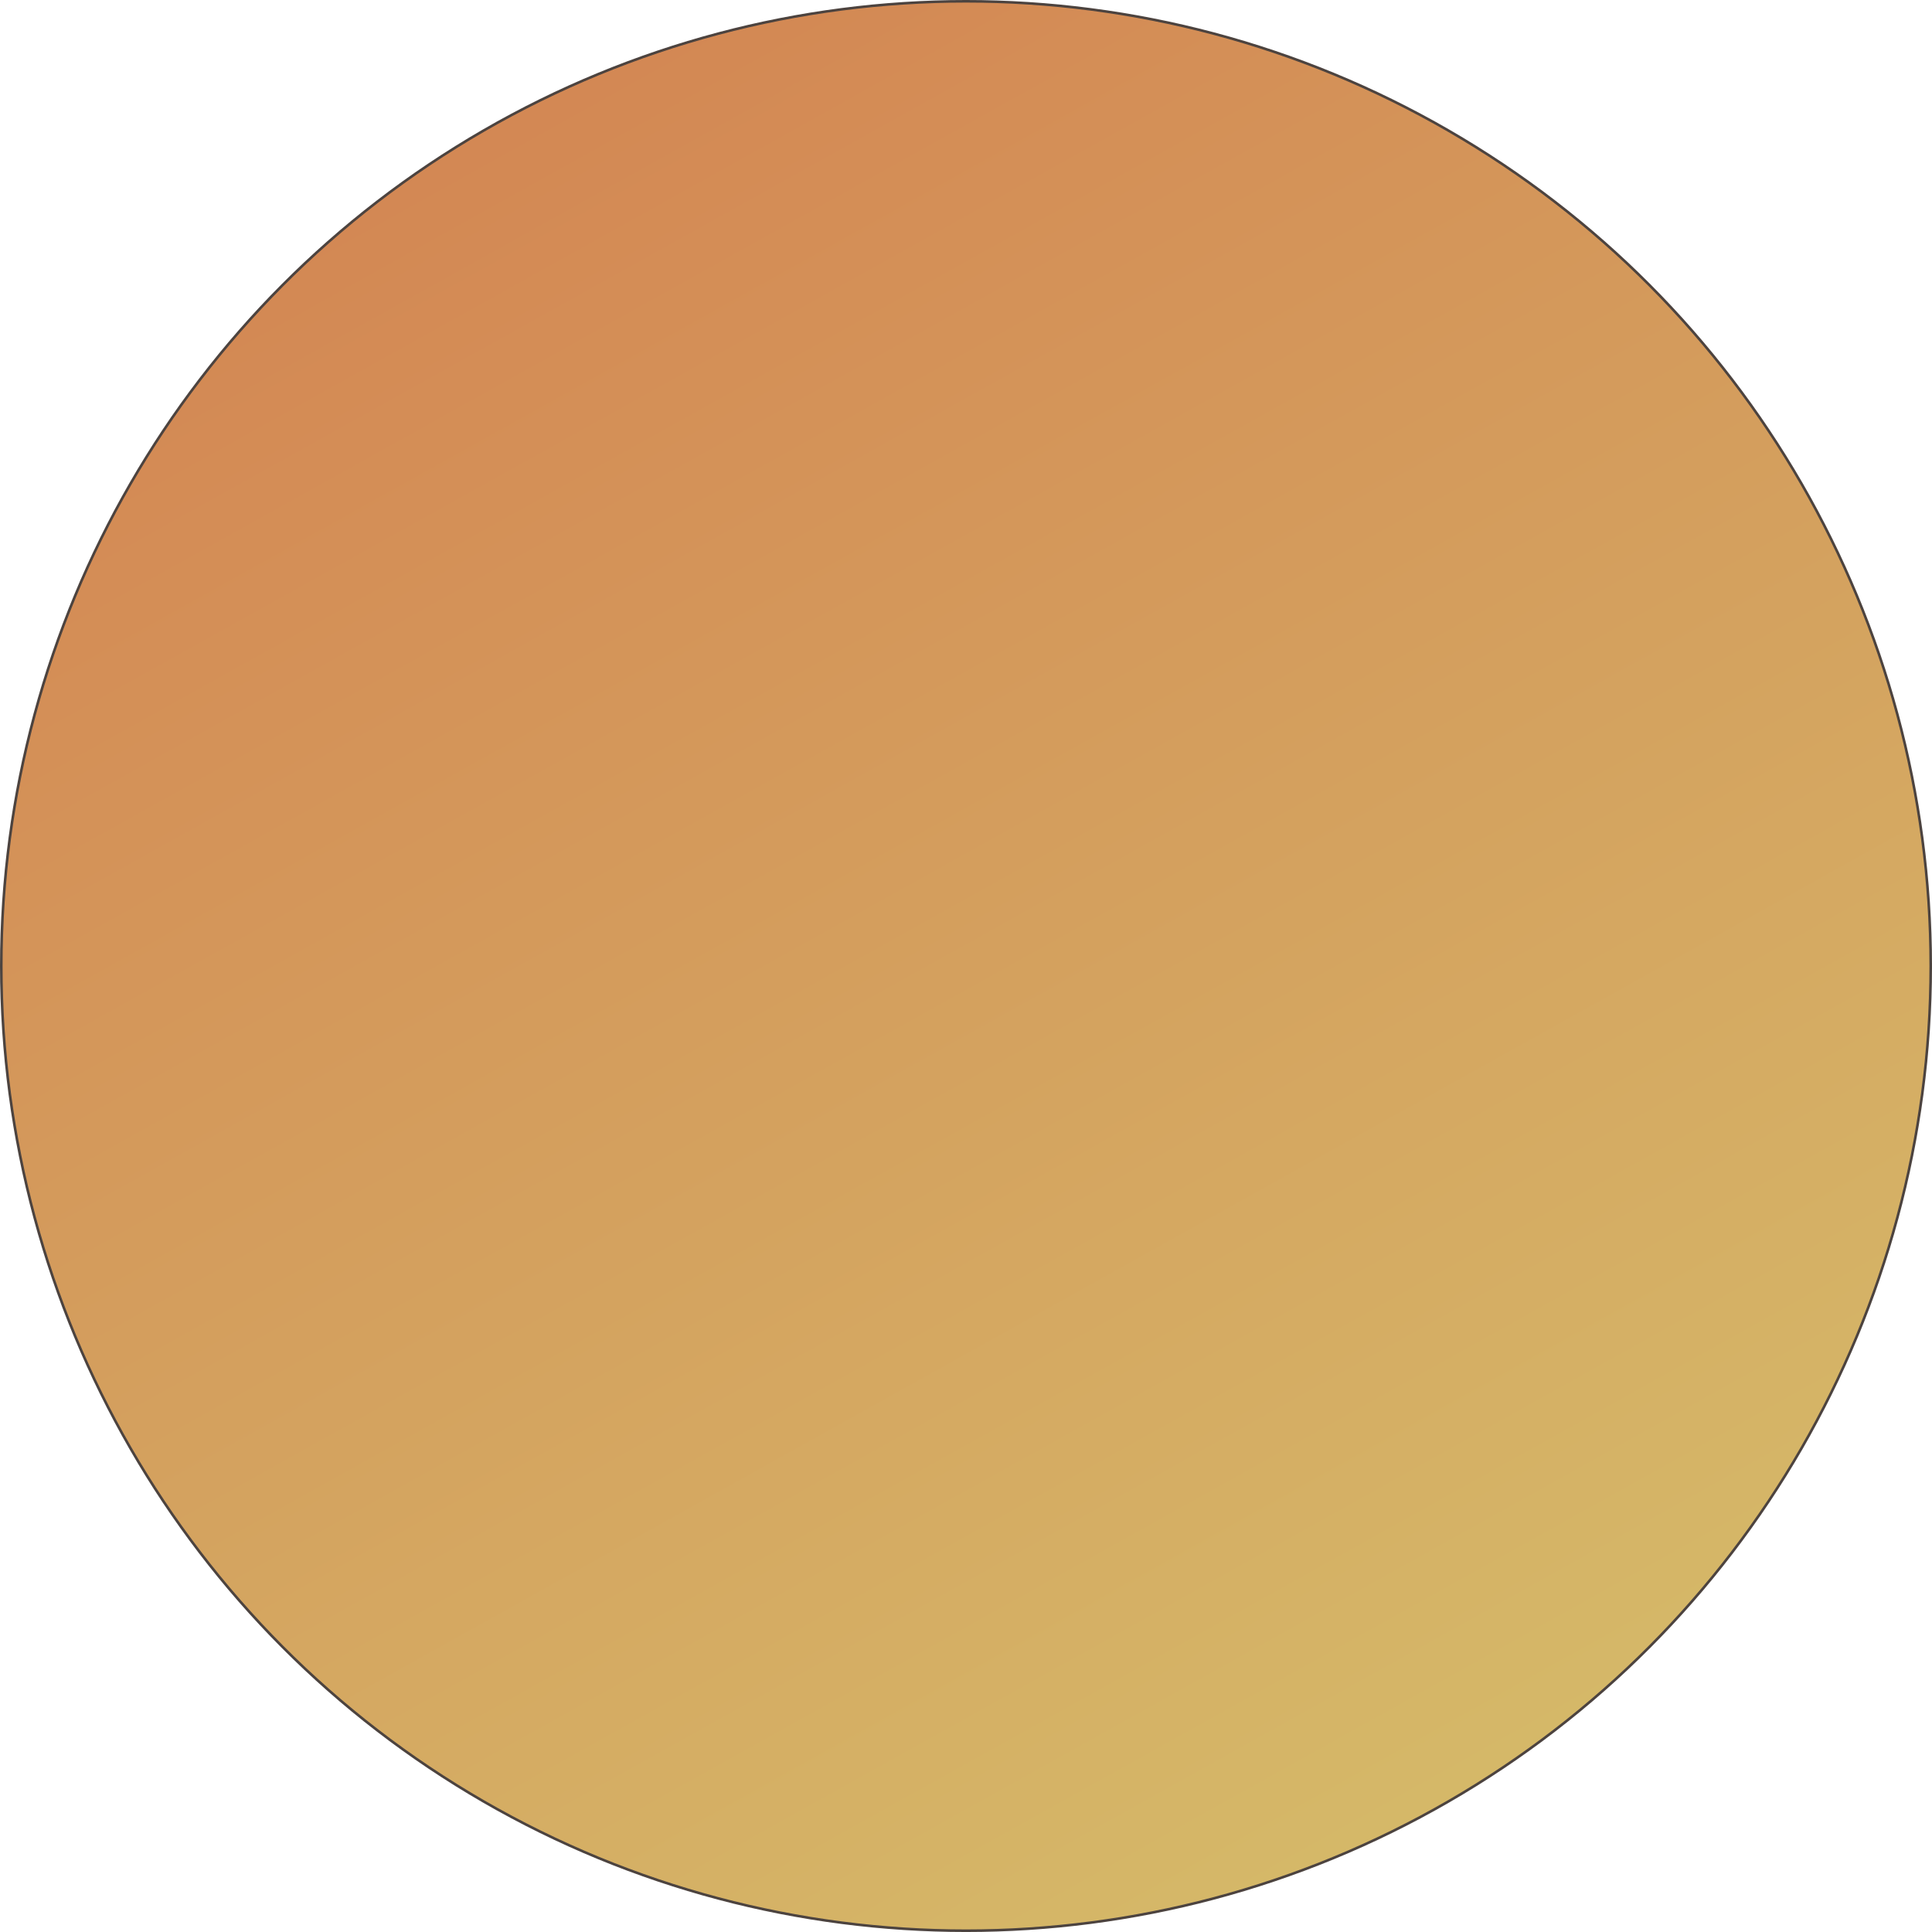 <?xml version="1.0" encoding="iso-8859-1"?>
<!-- Generator: Adobe Illustrator 16.0.2, SVG Export Plug-In . SVG Version: 6.00 Build 0)  -->
<!DOCTYPE svg PUBLIC "-//W3C//DTD SVG 1.1//EN" "http://www.w3.org/Graphics/SVG/1.1/DTD/svg11.dtd">
<svg version="1.1" xmlns="http://www.w3.org/2000/svg" xmlns:xlink="http://www.w3.org/1999/xlink" x="0px" y="0px"
	 width="150.035px" height="150.036px" viewBox="0 0 150.035 150.036" style="enable-background:new 0 0 150.035 150.036;"
	 xml:space="preserve">
<g id="&#x421;&#x43B;&#x43E;&#x439;_2">
</g>
<g id="svg">
</g>
<g id="&#x421;&#x43B;&#x43E;&#x439;_1">
	<linearGradient id="SVGID_1_" gradientUnits="userSpaceOnUse" x1="160.678" y1="228.817" x2="-17.507" y2="-91.105">
		<stop  offset="0.101" style="stop-color:#D6CD71"/>
		<stop  offset="0.995" style="stop-color:#D26344"/>
	</linearGradient>
	<circle style="fill:url(#SVGID_1_);stroke:#4C433F;stroke-width:0.2;stroke-miterlimit:10;" cx="75.018" cy="75.018" r="74.918"/>
	<g id="&#x434;&#x440;&#x430;&#x43A;&#x43E;&#x43D;">
	</g>
</g>
<g id="&#x43D;&#x430;&#x431;&#x440;&#x43E;&#x441;&#x43E;&#x43A;">
</g>
</svg>
